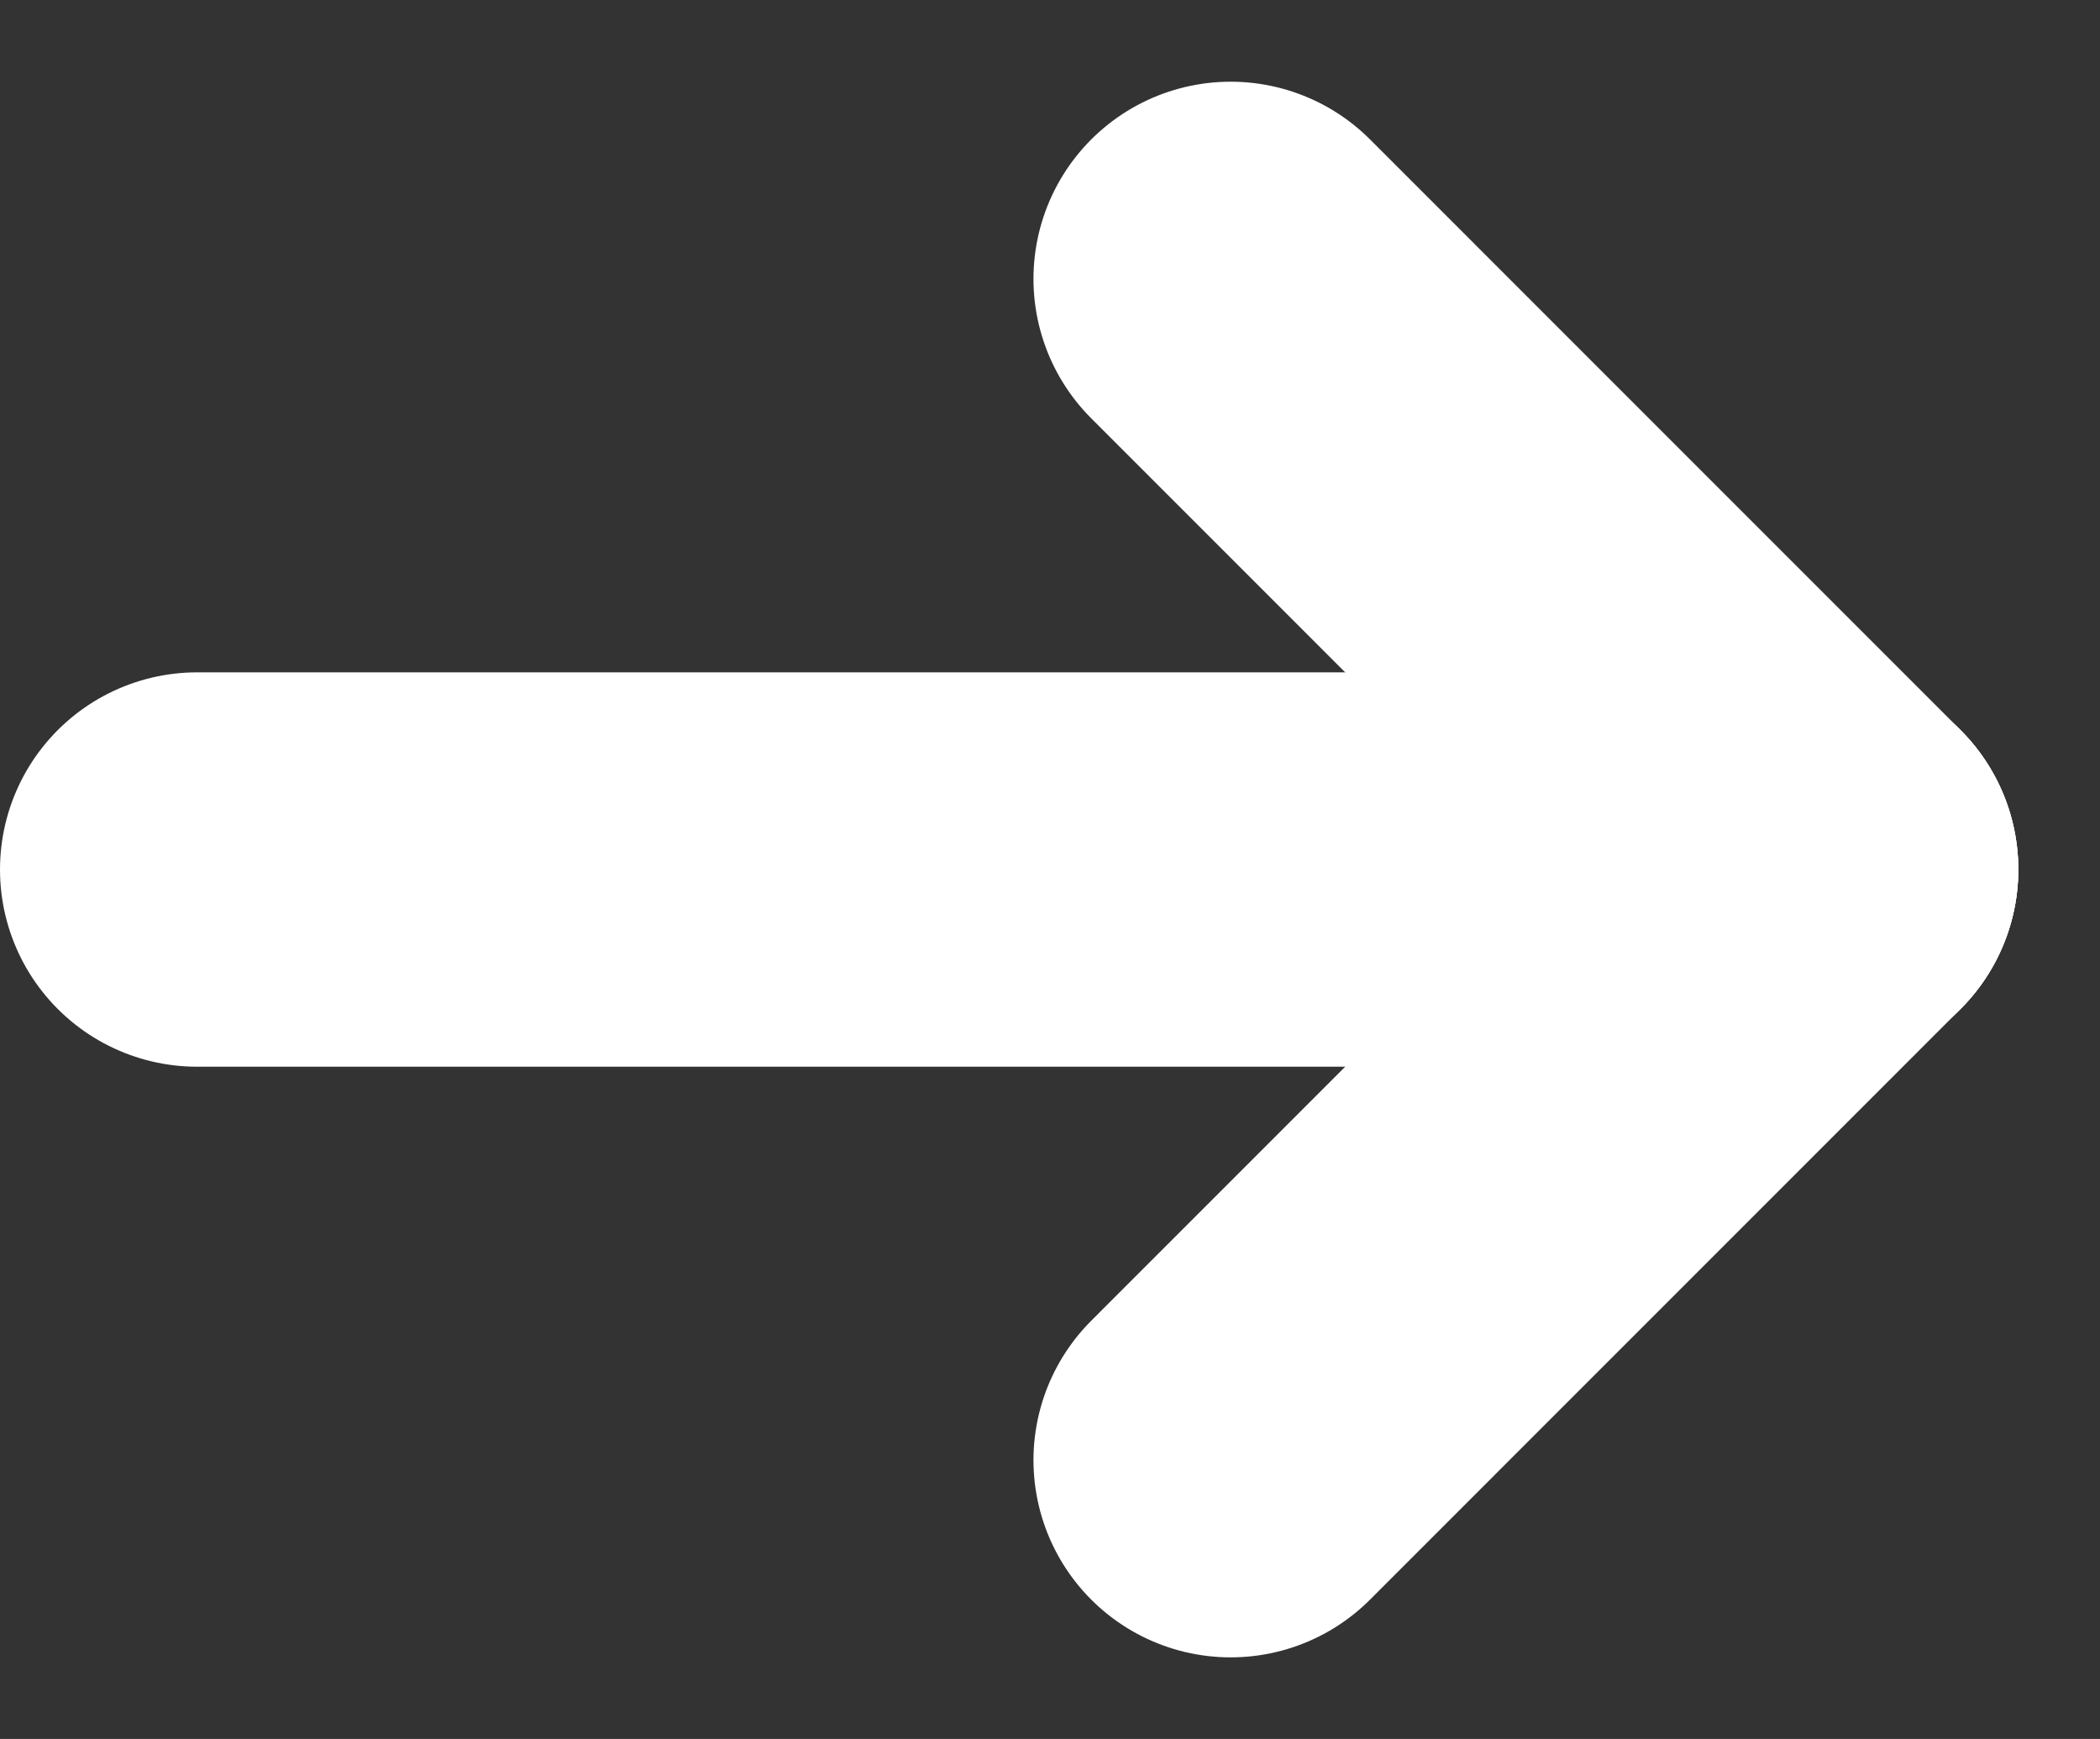 <svg xmlns="http://www.w3.org/2000/svg" width="31.953" height="26.456" viewBox="0 0 31.953 26.456">
  <rect x="0" y="0" width="31.953" height="26.456" fill="#333333" stroke="none"/>
  <g id="right_arrow" data-name="right arrow" transform="translate(3 4.243)">
    <line id="Line_19" data-name="Line 19" x2="24.71" transform="translate(0 8.986)" fill="none" stroke="#fff" stroke-linecap="round" stroke-width="6"/>
    <line id="Line_20" data-name="Line 20" x2="8.985" y2="8.986" transform="translate(15.725)" fill="none" stroke="#fff" stroke-linecap="round" stroke-width="6"/>
    <line id="Line_21" data-name="Line 21" y1="8.986" x2="8.985" transform="translate(15.725 8.986)" fill="none" stroke="#fff" stroke-linecap="round" stroke-width="6"/>
  </g>
</svg>
